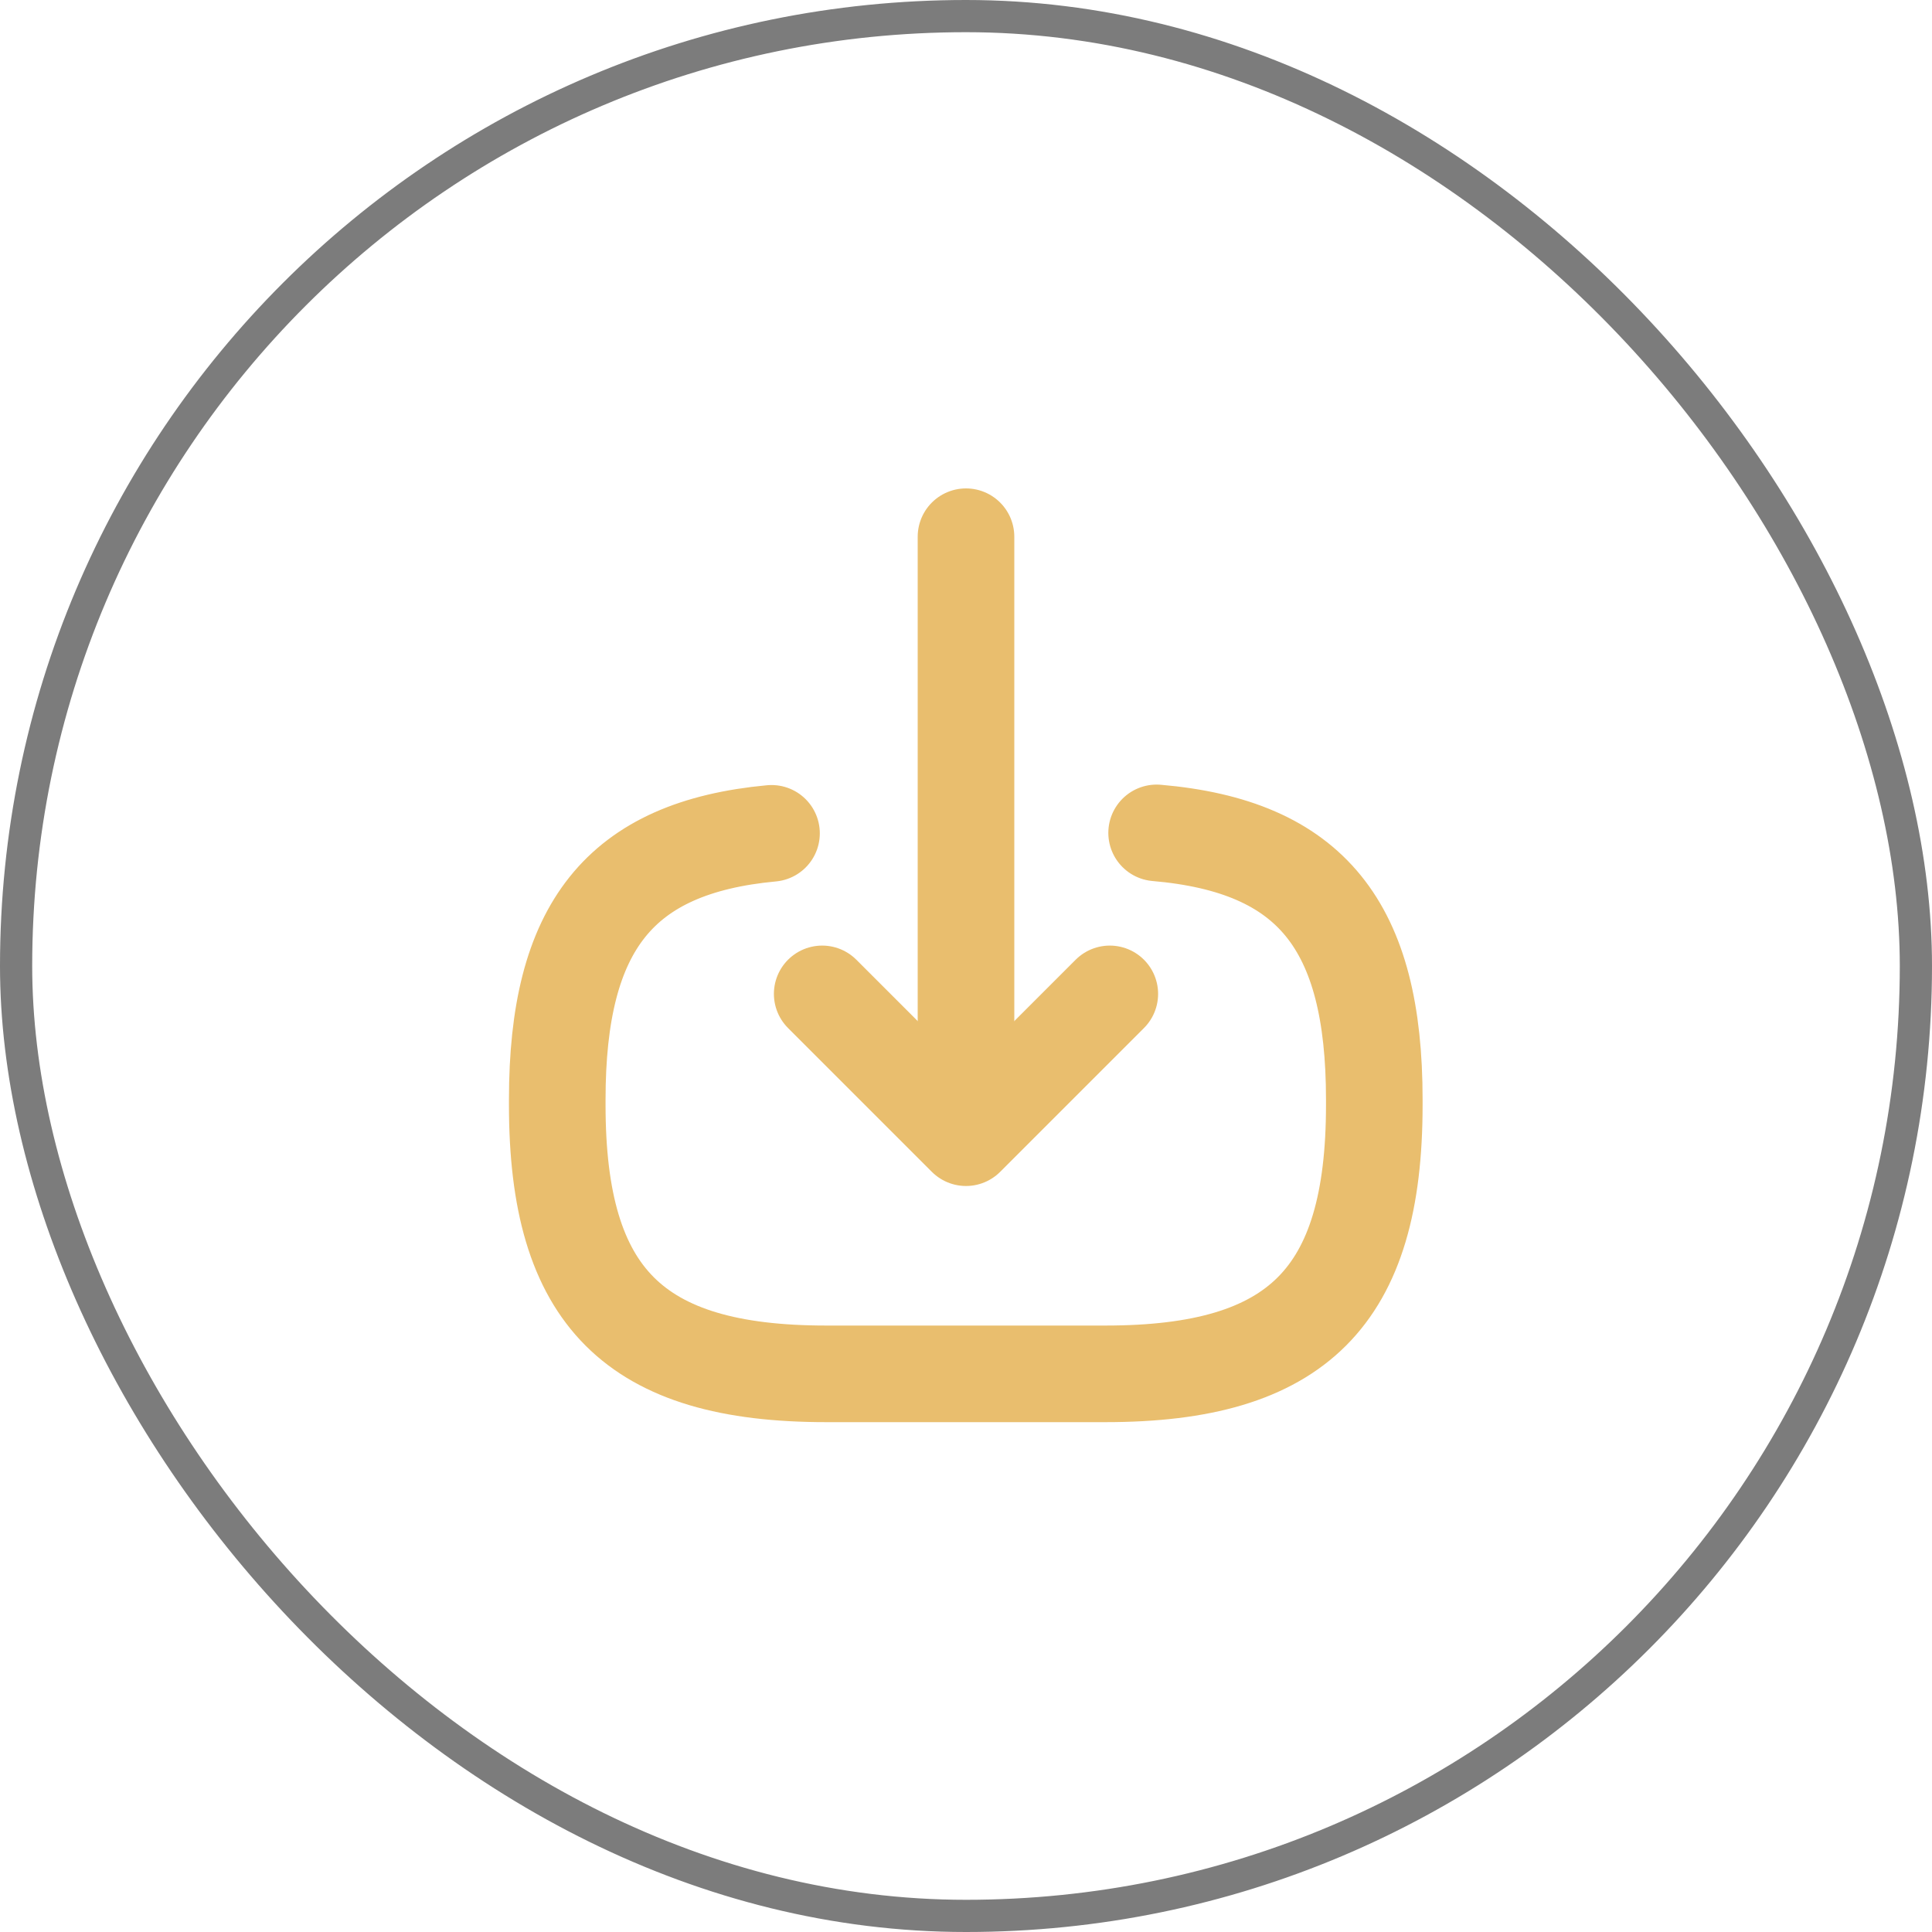 <svg width="30" height="30" viewBox="0 0 30 30" fill="none" xmlns="http://www.w3.org/2000/svg">
<rect x="0.25" y="0.25" width="29.5" height="29.5" rx="14.75" stroke="#7C7C7C" stroke-width="0.5"/>
<path d="M17.96 12.933C20.36 13.14 21.34 14.373 21.34 17.073V17.16C21.34 20.14 20.147 21.333 17.167 21.333H12.827C9.847 21.333 8.653 20.14 8.653 17.16V17.073C8.653 14.393 9.62 13.16 11.98 12.94" stroke="#E9BE6E" stroke-width="1.5" stroke-linecap="round" stroke-linejoin="round"/>
<path d="M15 8.334V16.92" stroke="#E9BE6E" stroke-width="1.5" stroke-linecap="round" stroke-linejoin="round"/>
<path d="M17.233 15.433L15 17.666L12.767 15.433" stroke="#E9BE6E" stroke-width="1.5" stroke-linecap="round" stroke-linejoin="round"/>
</svg>
